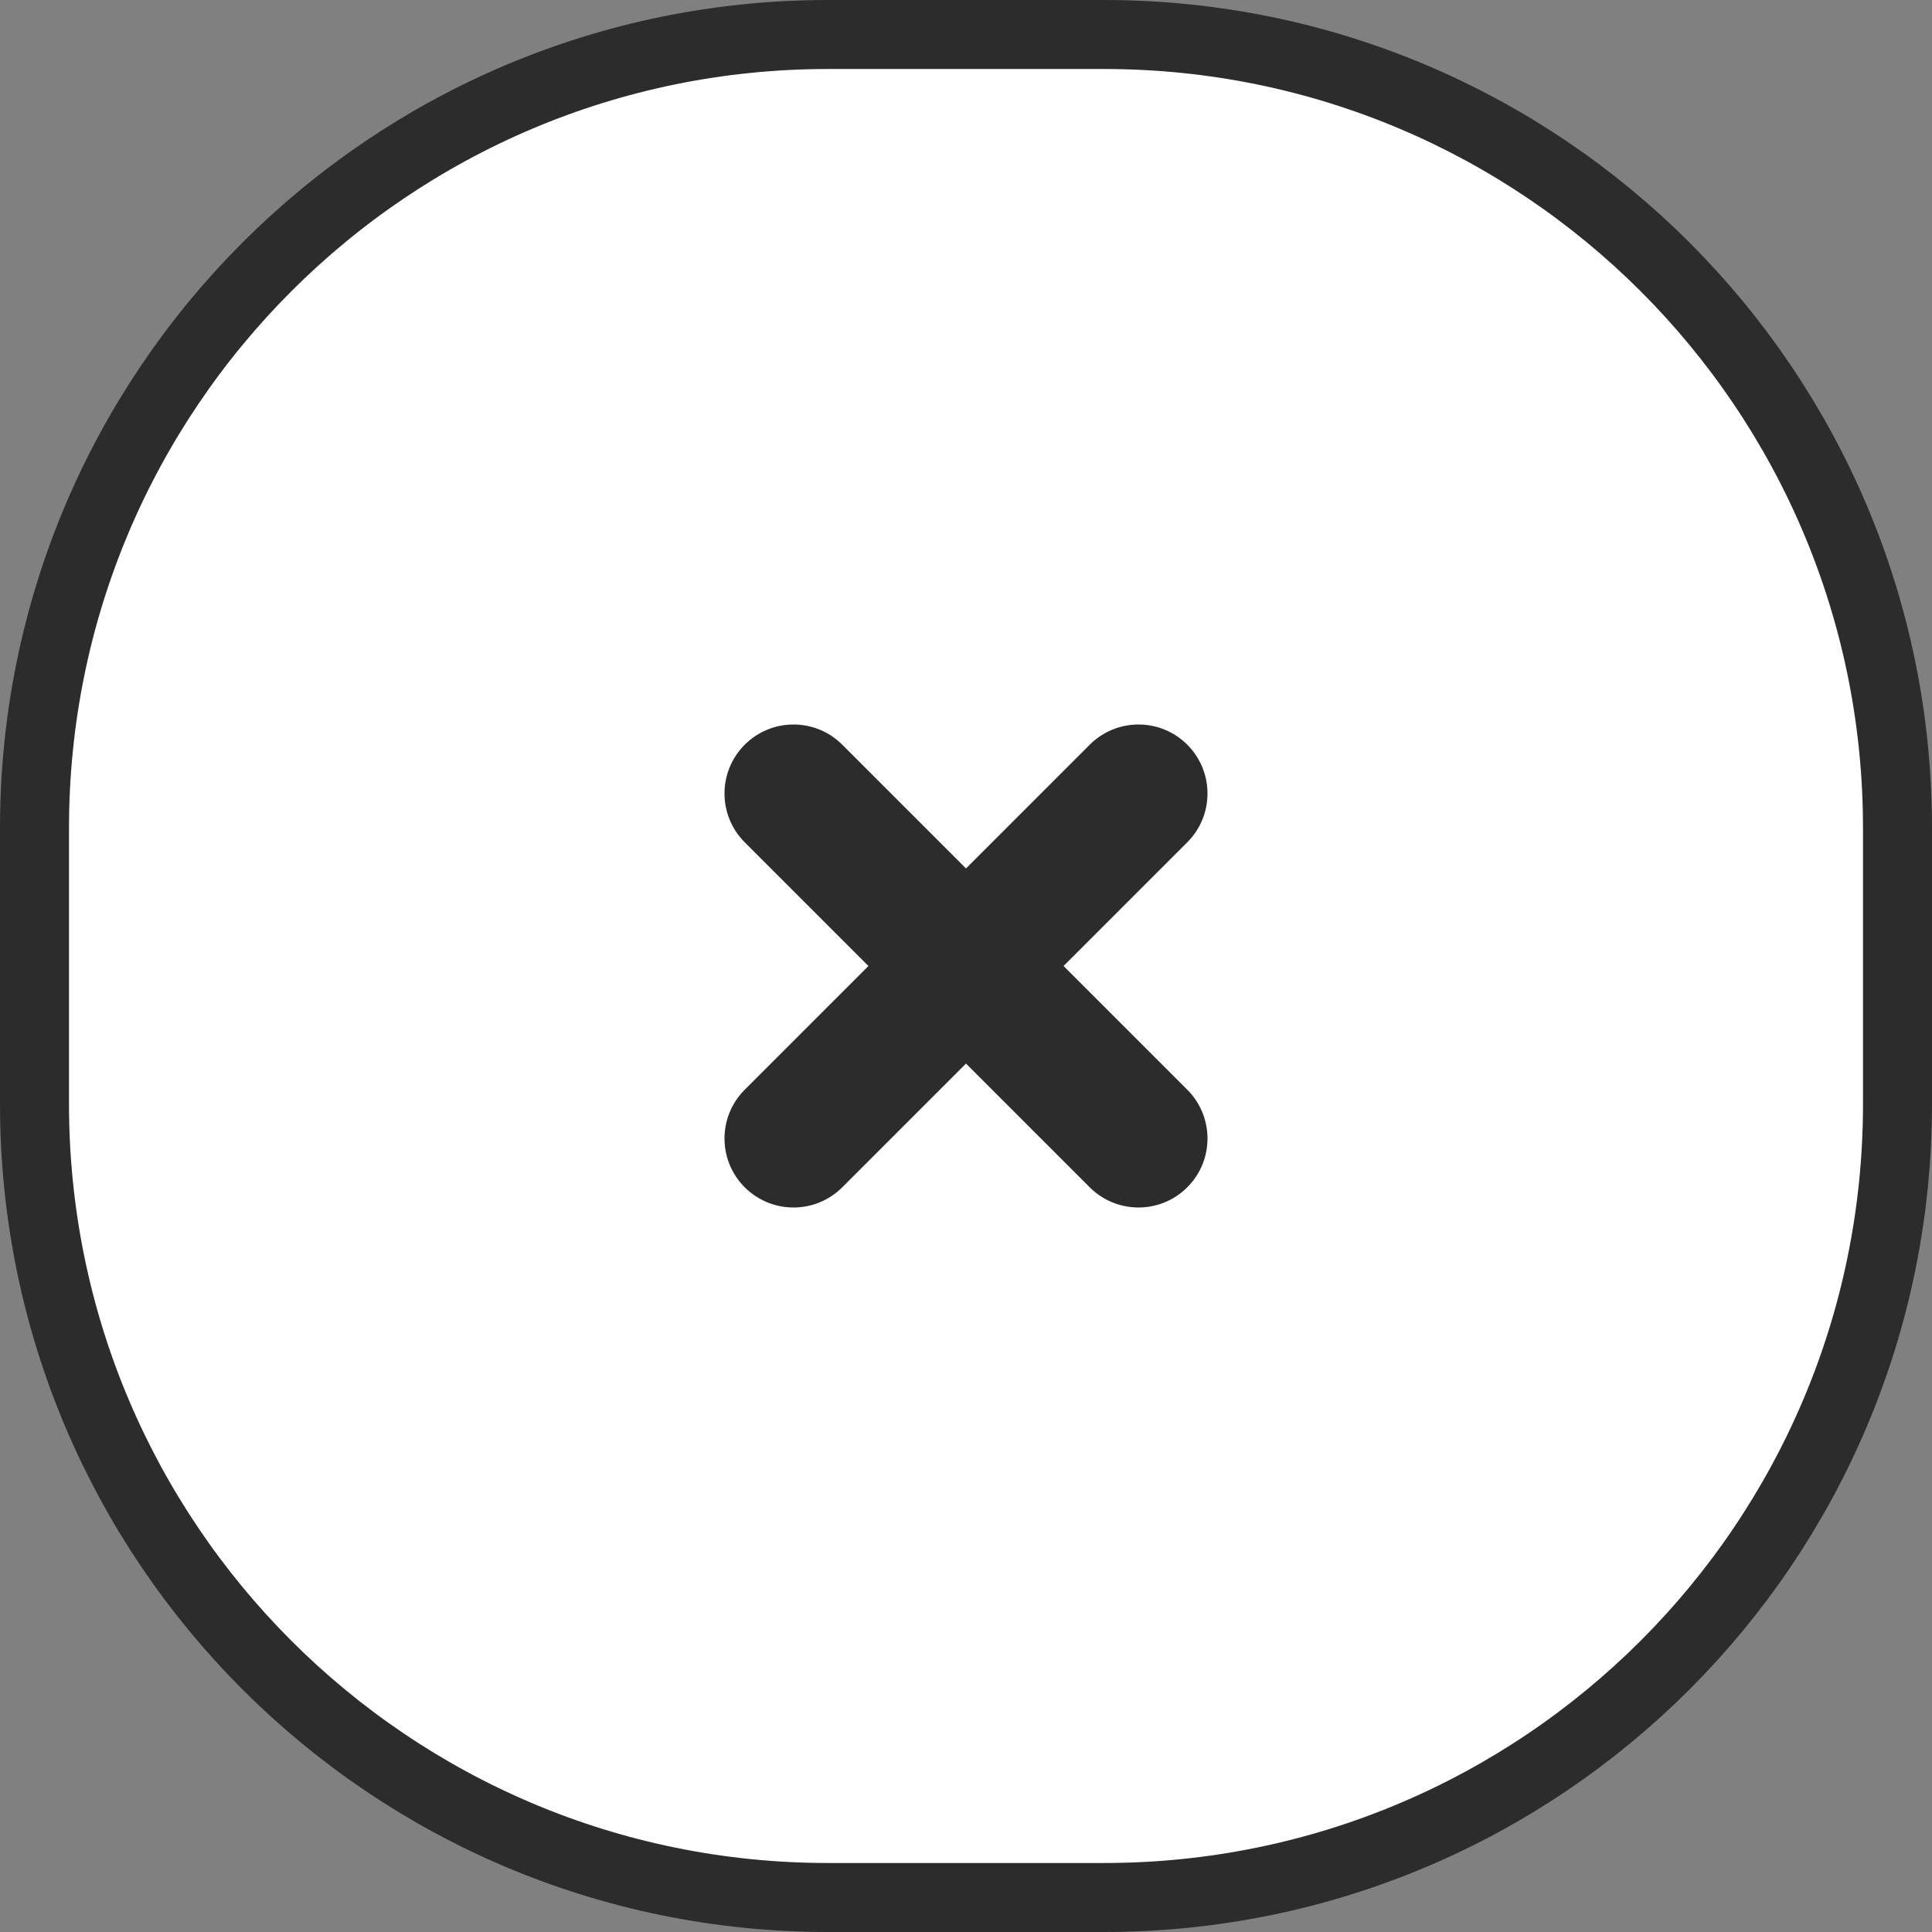 <svg width="56" height="56" viewBox="0 0 56 56" fill="none" xmlns="http://www.w3.org/2000/svg">
<rect x="0" y="0" width="56" height="56" fill="#808080" stroke="none"/>
<path d="M1 24C1 11.297 11.297 1 24 1H32C44.703 1 55 11.297 55 24V32C55 44.703 44.703 55 32 55H24C11.297 55 1 44.703 1 32V24Z" fill="white"/>
<path d="M1 24C1 11.297 11.297 1 24 1H32C44.703 1 55 11.297 55 24V32C55 44.703 44.703 55 32 55H24C11.297 55 1 44.703 1 32V24Z" stroke="#2C2C2C" stroke-width="2"/>
<path fill-rule="evenodd" clip-rule="evenodd" d="M21.586 21.586C22.367 20.805 23.633 20.805 24.414 21.586L28 25.172L31.586 21.586C32.367 20.805 33.633 20.805 34.414 21.586C35.195 22.367 35.195 23.633 34.414 24.414L30.828 28L34.414 31.586C35.195 32.367 35.195 33.633 34.414 34.414C33.633 35.195 32.367 35.195 31.586 34.414L28 30.828L24.414 34.414C23.633 35.195 22.367 35.195 21.586 34.414C20.805 33.633 20.805 32.367 21.586 31.586L25.172 28L21.586 24.414C20.805 23.633 20.805 22.367 21.586 21.586Z" fill="#2C2C2C"/>
</svg>
